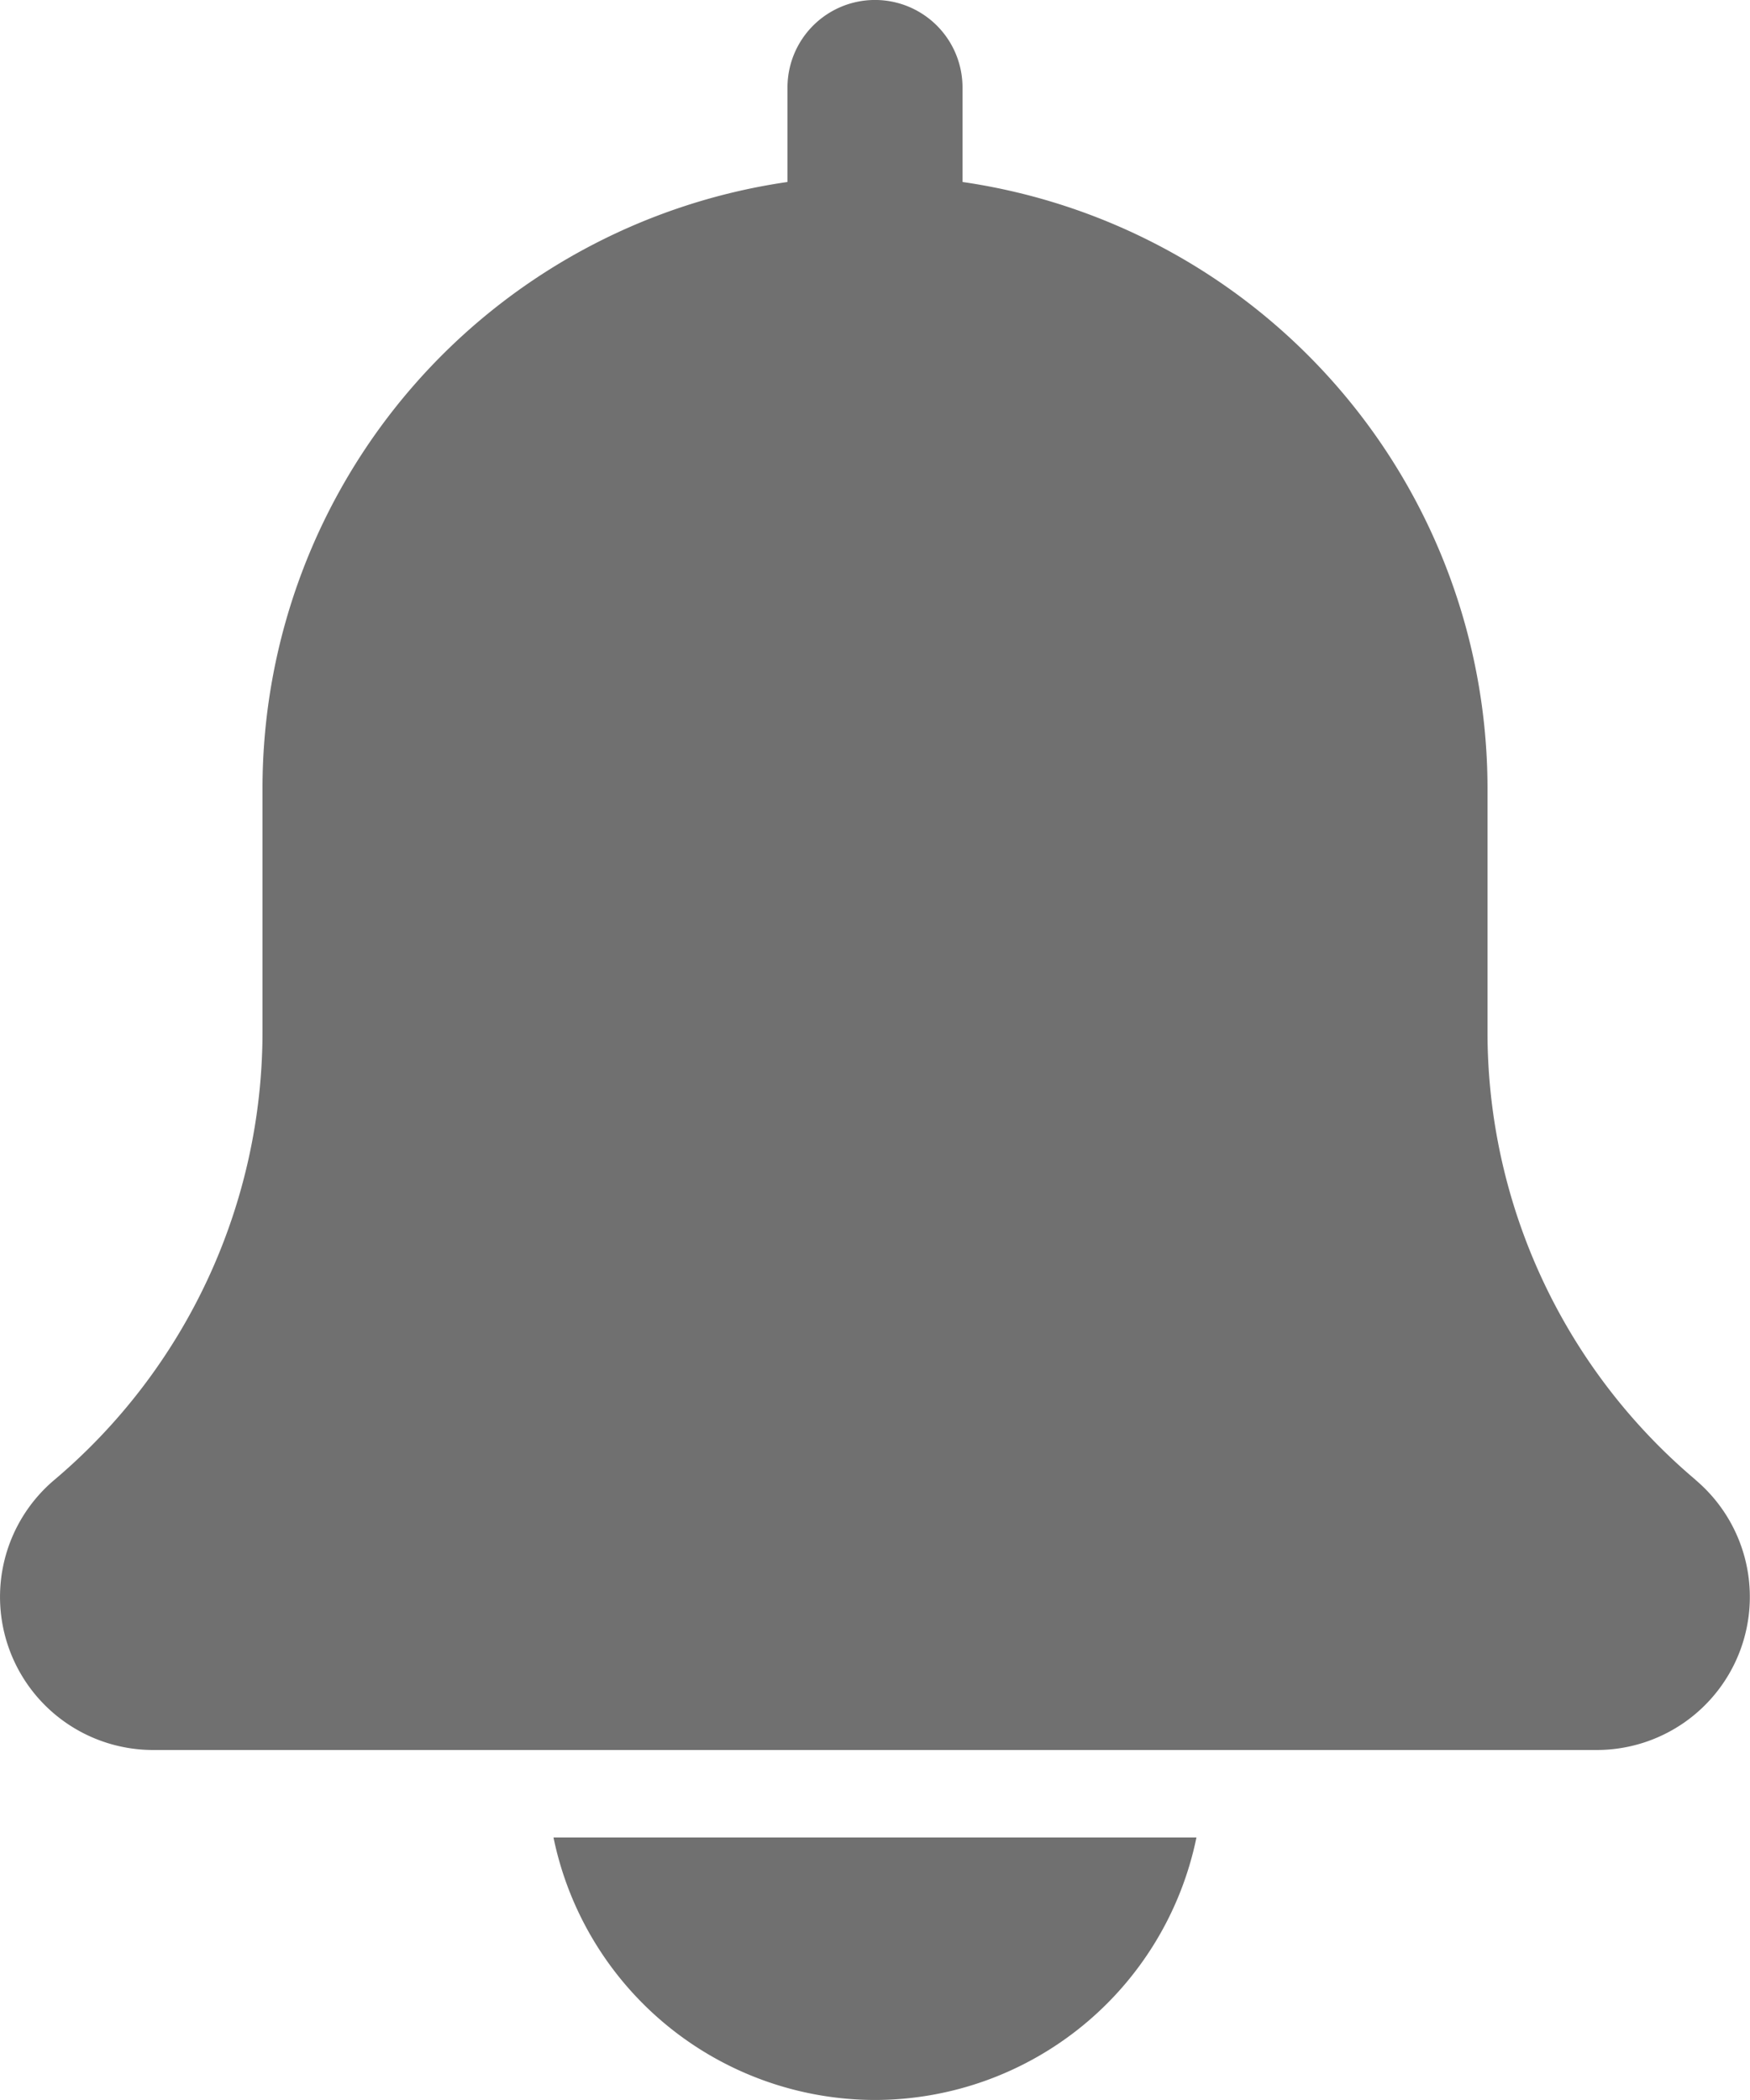 <svg xmlns="http://www.w3.org/2000/svg" width="29.167" height="35" viewBox="0 0 29.167 35">
  <g id="Group_4799" data-name="Group 4799" transform="translate(-547.552 -90.858)">
    <g id="bell" transform="translate(547.552 90.858)">
      <path id="Path_1128" data-name="Path 1128" d="M30.261,24.665a9.768,9.768,0,0,1-3.469-7.474V13.125a10.217,10.217,0,0,0-8.75-10.092V1.458a1.458,1.458,0,1,0-2.917,0V3.033a10.215,10.215,0,0,0-8.75,10.092v4.066a9.779,9.779,0,0,1-3.483,7.486,2.552,2.552,0,0,0,1.66,4.49H28.615a2.552,2.552,0,0,0,1.646-4.5Z" transform="translate(-2 0)" fill="#707070"/>
      <path id="Path_1129" data-name="Path 1129" d="M13.684,25.375A5.477,5.477,0,0,0,19.042,21H8.326A5.477,5.477,0,0,0,13.684,25.375Z" transform="translate(0.899 9.625)" fill="#707070"/>
    </g>
  </g>
</svg>
